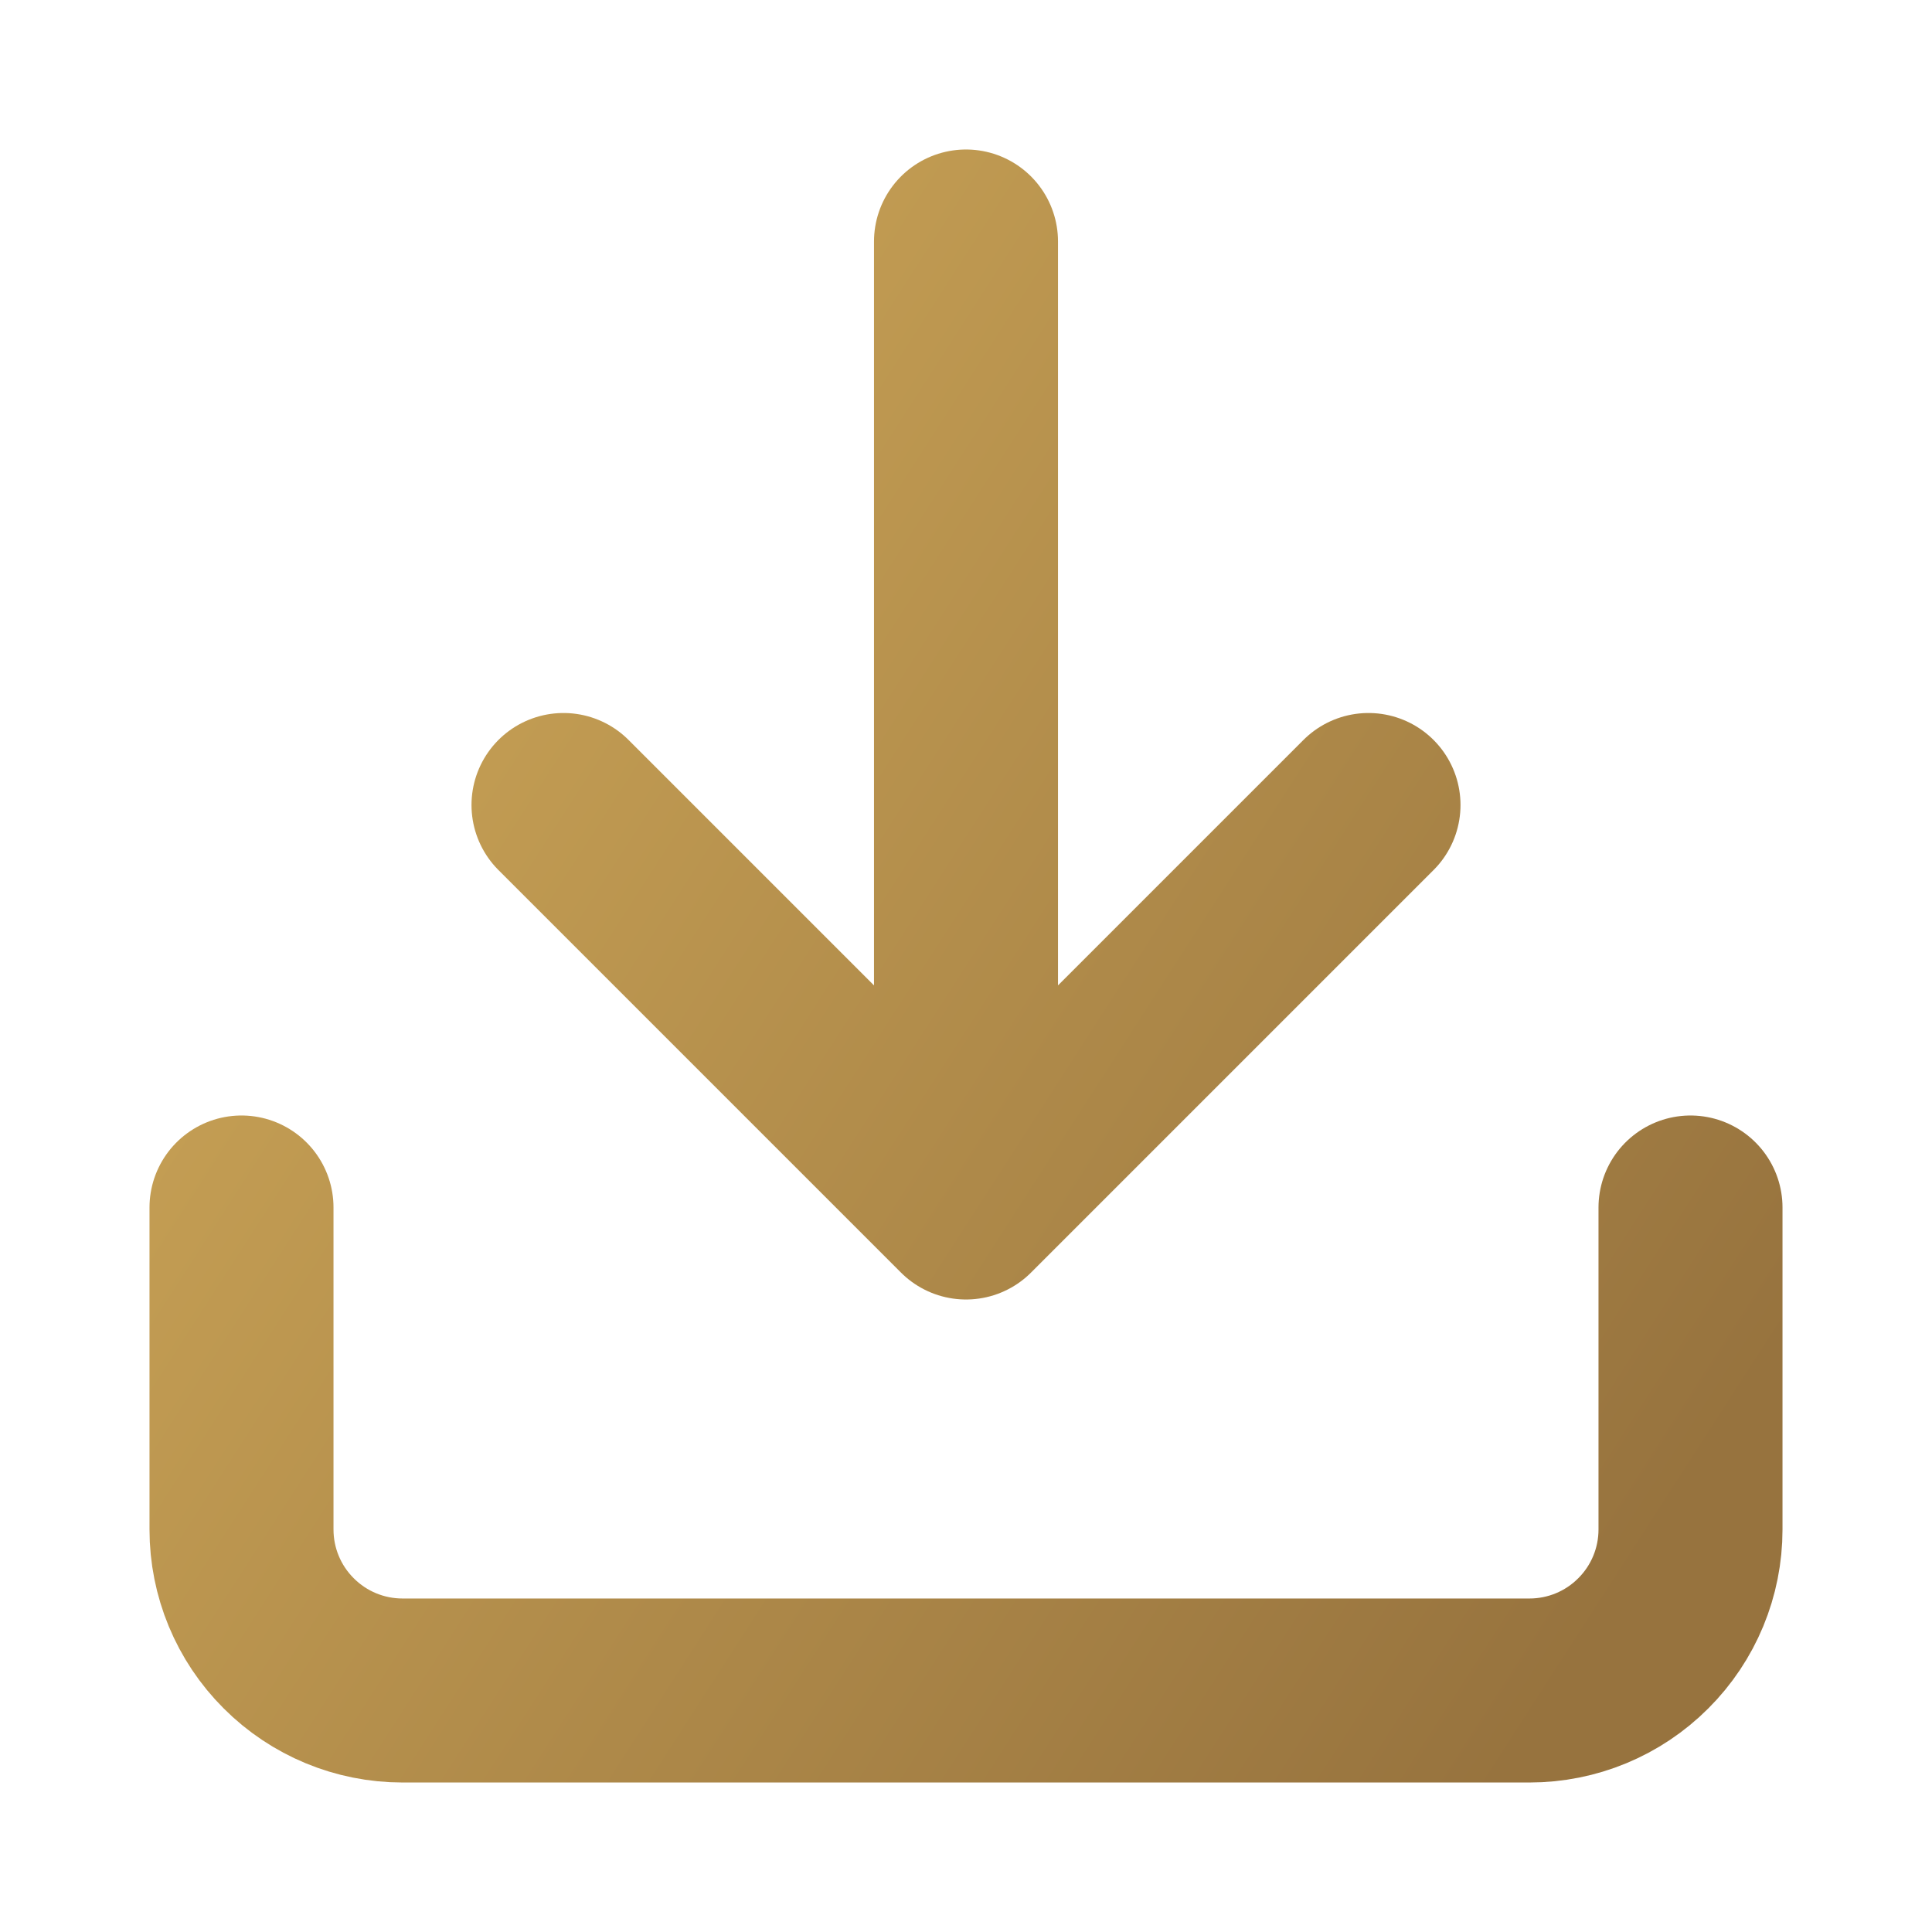 <svg width="21" height="21" viewBox="0 0 21 21" fill="none" xmlns="http://www.w3.org/2000/svg">
<path d="M18.375 13.125V16.625C18.375 17.089 18.191 17.534 17.862 17.862C17.534 18.191 17.089 18.375 16.625 18.375H4.375C3.911 18.375 3.466 18.191 3.138 17.862C2.809 17.534 2.625 17.089 2.625 16.625V13.125M6.125 8.75L10.5 13.125M10.5 13.125L14.875 8.75M10.5 13.125V2.625" stroke="url(#paint0_linear_242_1468)" stroke-width="2" stroke-linecap="round" stroke-linejoin="round"/>
<defs>
<linearGradient id="paint0_linear_242_1468" x1="4.634" y1="7.99" x2="18.093" y2="16.661" gradientUnits="userSpaceOnUse">
<stop stop-color="#C39D53"/>
<stop offset="1" stop-color="#97733E"/>
</linearGradient>
</defs>
</svg>
